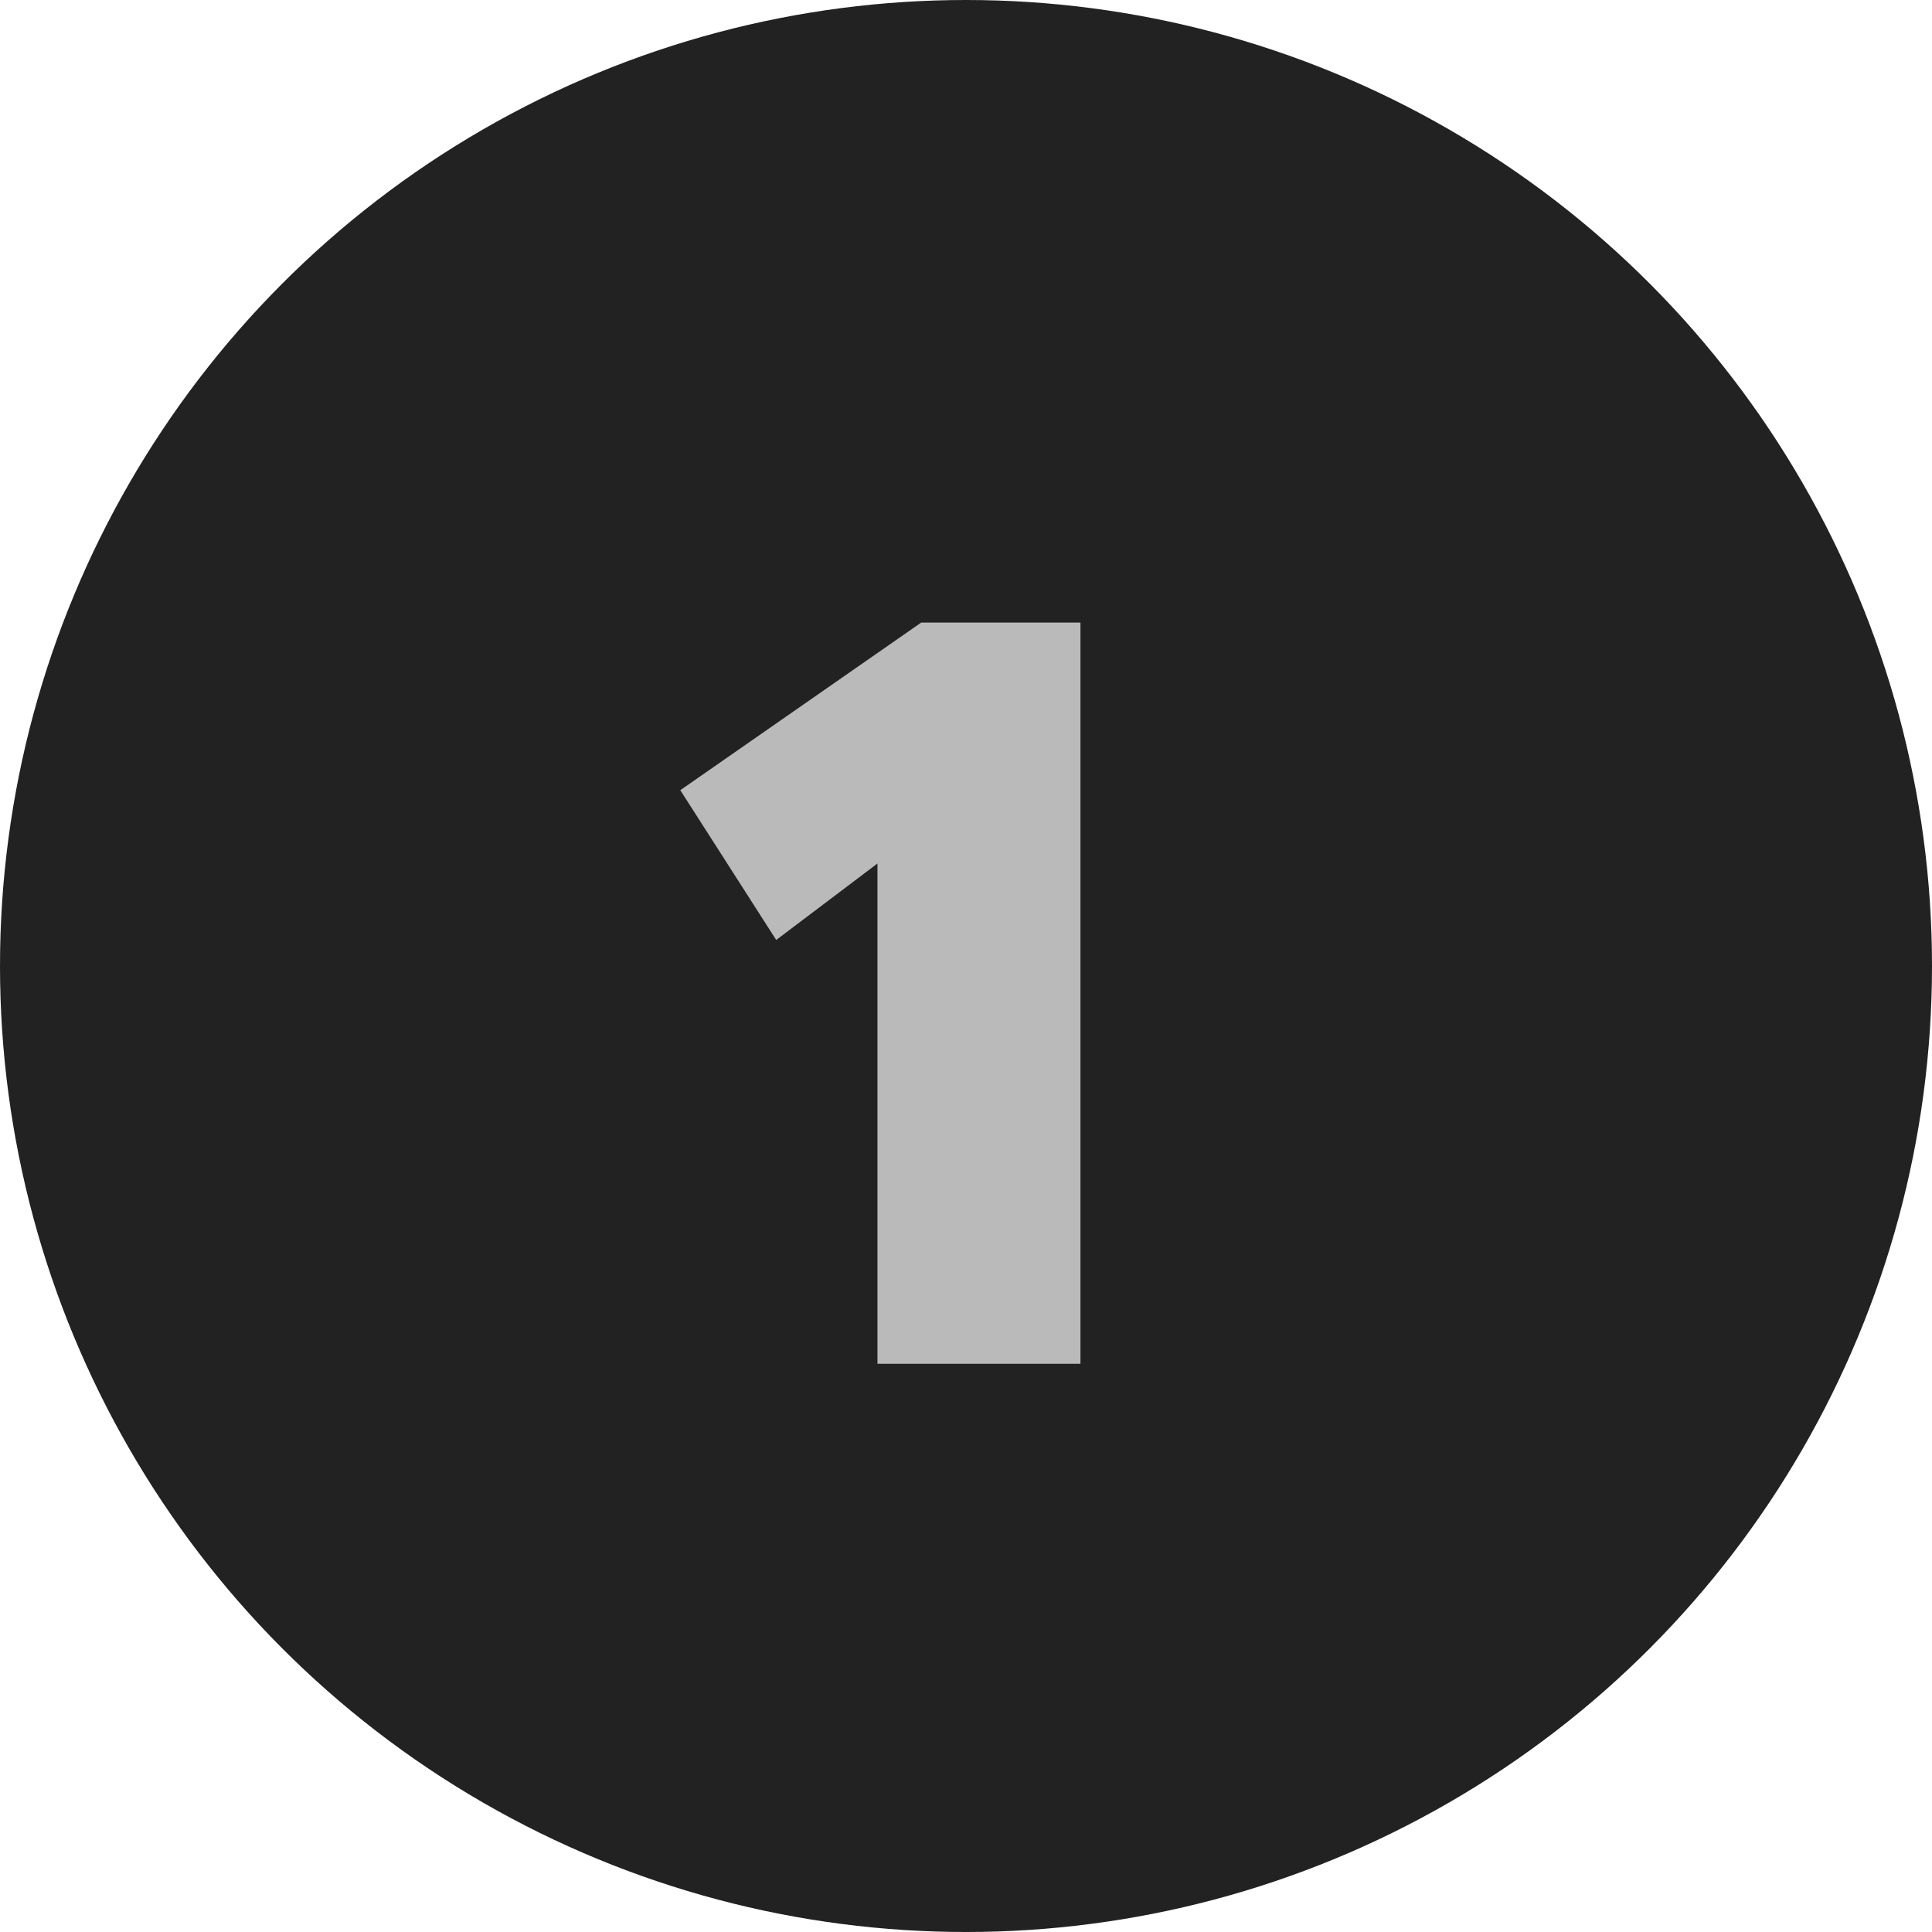 <svg xmlns="http://www.w3.org/2000/svg" width="17" height="17" viewBox="0 0 17 17">
    <g fill="none" fill-rule="evenodd">
        <g>
            <g transform="translate(-1828 -1225) translate(1828 1225)">
                <circle cx="8.5" cy="8.5" r="8.5" fill="#222"/>
                <path fill="#BABABA" fill-rule="nonzero" d="M9.507 12L9.507 5.478 8.106 5.478 5.986 6.953 6.83 8.271 7.721 7.598 7.721 12z"/>
            </g>
        </g>
    </g>
</svg>
